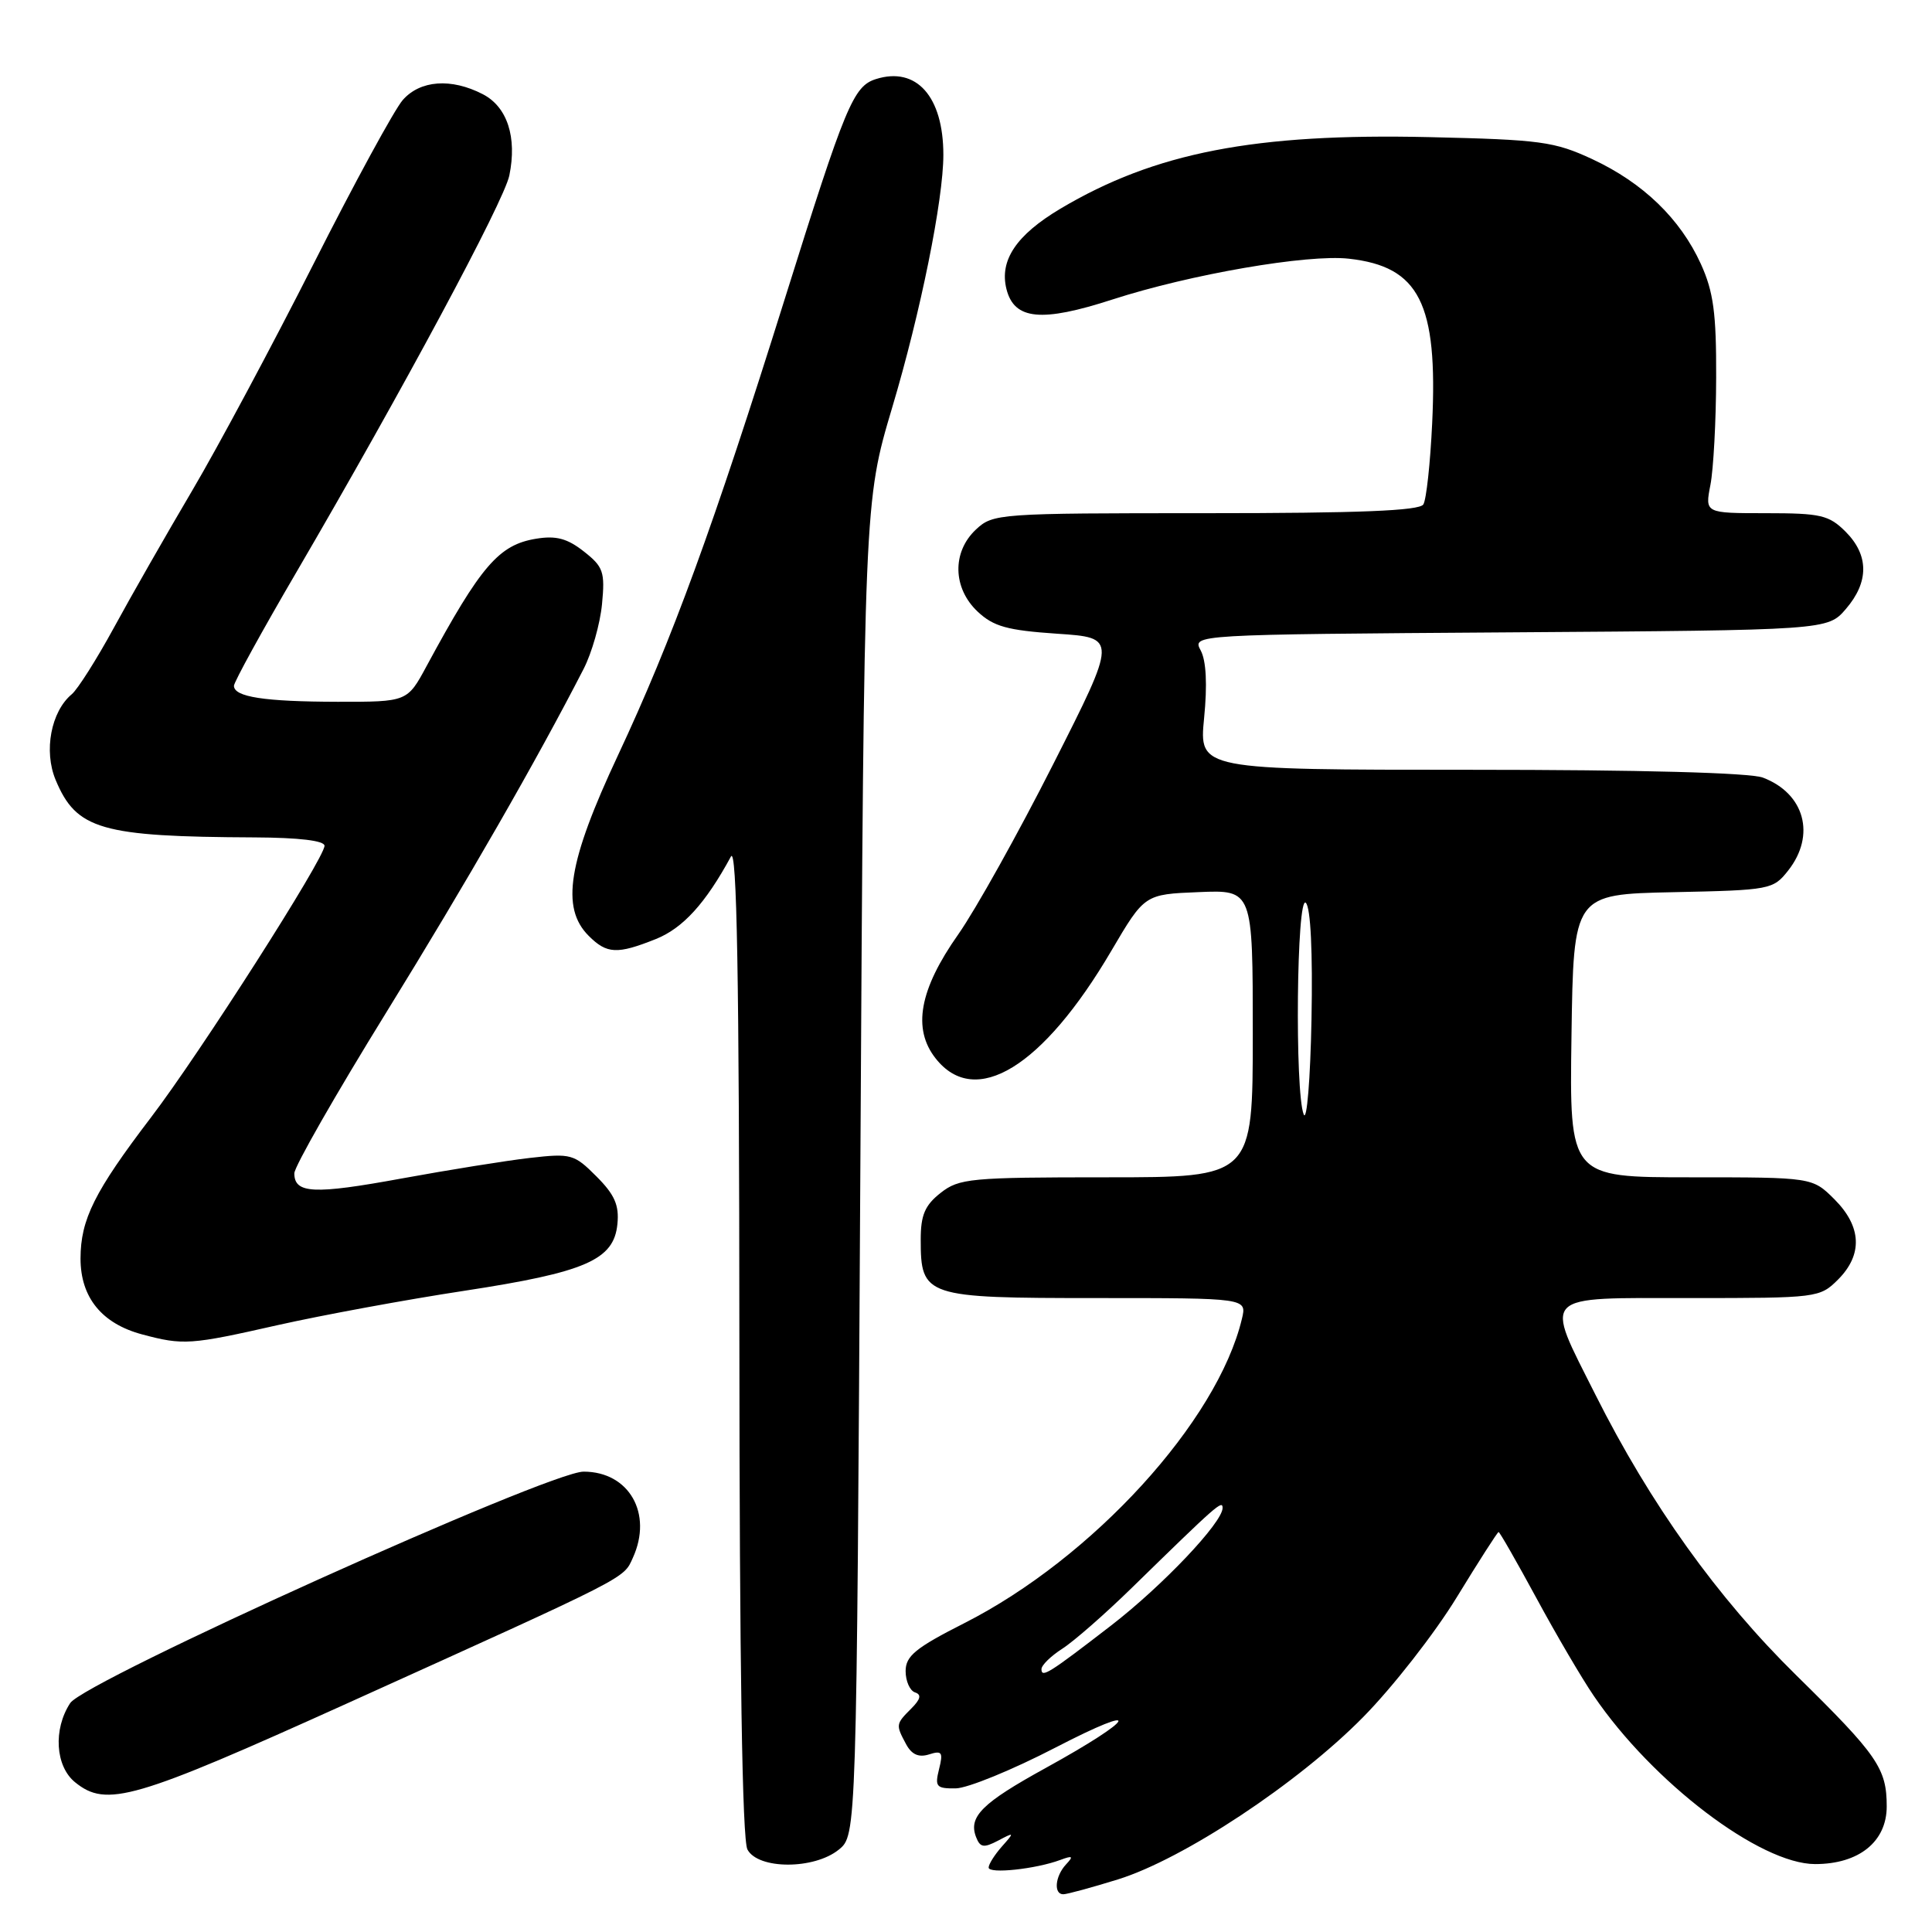 <?xml version="1.0" encoding="UTF-8" standalone="no"?>
<!DOCTYPE svg PUBLIC "-//W3C//DTD SVG 1.1//EN" "http://www.w3.org/Graphics/SVG/1.1/DTD/svg11.dtd" >
<svg xmlns="http://www.w3.org/2000/svg" xmlns:xlink="http://www.w3.org/1999/xlink" version="1.1" viewBox="0 0 256 256">
 <g >
 <path fill="currentColor"
d=" M 148.14 249.03 C 156.80 246.34 172.00 236.29 180.61 227.54 C 184.53 223.57 190.11 216.42 193.02 211.66 C 195.93 206.90 198.43 203.00 198.57 203.00 C 198.72 203.00 200.97 206.94 203.58 211.75 C 206.18 216.56 209.60 222.39 211.17 224.69 C 218.96 236.16 233.22 247.00 240.52 247.00 C 246.32 247.00 250.00 244.03 250.00 239.36 C 250.00 234.32 248.79 232.57 238.03 222.00 C 227.57 211.72 218.69 199.31 211.41 184.82 C 204.60 171.26 203.87 172.00 224.05 172.00 C 240.81 172.00 241.13 171.96 243.55 169.55 C 246.85 166.24 246.68 162.53 243.08 158.92 C 240.15 156.00 240.15 156.00 224.05 156.00 C 207.96 156.00 207.96 156.00 208.23 137.25 C 208.50 118.50 208.50 118.50 221.70 118.22 C 234.58 117.95 234.95 117.88 236.95 115.34 C 240.63 110.66 239.12 105.14 233.60 103.04 C 231.90 102.39 217.36 102.00 194.87 102.00 C 158.88 102.00 158.88 102.00 159.55 95.15 C 159.99 90.71 159.83 87.55 159.10 86.19 C 157.97 84.08 157.97 84.08 200.07 83.79 C 242.17 83.50 242.17 83.50 244.59 80.69 C 247.67 77.11 247.65 73.56 244.55 70.45 C 242.34 68.25 241.26 68.00 234.00 68.00 C 225.91 68.00 225.91 68.00 226.64 64.25 C 227.04 62.19 227.39 55.78 227.40 50.00 C 227.43 41.49 227.04 38.65 225.38 34.99 C 222.65 28.99 217.72 24.23 211.01 21.10 C 205.96 18.75 204.16 18.51 189.40 18.17 C 166.27 17.64 153.03 20.21 140.50 27.66 C 134.66 31.14 132.41 34.50 133.36 38.30 C 134.39 42.39 137.99 42.74 147.42 39.68 C 157.71 36.35 173.26 33.66 178.74 34.28 C 188.07 35.32 190.53 40.18 189.77 56.09 C 189.52 61.36 189.00 66.20 188.60 66.84 C 188.08 67.68 180.06 68.00 159.76 68.00 C 132.25 68.00 131.58 68.05 129.31 70.17 C 126.13 73.16 126.24 77.93 129.54 81.04 C 131.65 83.02 133.47 83.52 140.06 83.97 C 148.04 84.50 148.04 84.50 139.57 101.23 C 134.91 110.44 129.24 120.59 126.98 123.80 C 121.82 131.12 120.87 136.31 123.98 140.25 C 129.23 146.91 138.19 141.42 147.25 126.00 C 151.66 118.50 151.66 118.50 158.83 118.21 C 166.00 117.91 166.00 117.91 166.00 136.96 C 166.00 156.00 166.00 156.00 146.63 156.00 C 128.56 156.00 127.09 156.14 124.63 158.07 C 122.55 159.71 122.00 161.01 122.00 164.24 C 122.00 171.82 122.55 172.00 145.26 172.00 C 165.22 172.00 165.22 172.00 164.56 174.75 C 161.33 188.32 144.78 206.46 127.75 215.09 C 121.32 218.35 120.00 219.43 120.00 221.43 C 120.00 222.75 120.56 224.02 121.24 224.25 C 122.13 224.54 121.99 225.15 120.74 226.40 C 118.69 228.45 118.68 228.54 120.06 231.11 C 120.80 232.49 121.73 232.90 123.10 232.47 C 124.82 231.92 124.99 232.18 124.43 234.42 C 123.85 236.75 124.06 237.00 126.64 236.97 C 128.21 236.95 134.17 234.51 139.88 231.55 C 151.69 225.44 150.63 227.62 138.57 234.26 C 130.12 238.91 128.30 240.72 129.33 243.41 C 129.87 244.81 130.34 244.89 132.24 243.90 C 134.43 242.74 134.45 242.77 132.75 244.68 C 131.79 245.77 131.00 247.02 131.00 247.46 C 131.00 248.33 137.25 247.66 140.50 246.45 C 142.14 245.84 142.28 245.95 141.25 247.05 C 139.80 248.61 139.59 251.00 140.89 251.00 C 141.39 251.00 144.65 250.11 148.14 249.03 Z  M 111.14 245.09 C 113.50 243.18 113.50 243.18 114.00 154.84 C 114.50 66.50 114.50 66.50 118.22 54.00 C 121.98 41.41 125.00 26.47 125.00 20.52 C 125.00 12.78 121.43 8.78 116.06 10.48 C 113.07 11.43 112.04 13.91 104.02 39.50 C 94.54 69.76 89.04 84.80 81.89 100.07 C 75.26 114.21 74.28 120.28 78.00 124.00 C 80.41 126.41 81.77 126.48 86.90 124.43 C 90.49 122.99 93.48 119.71 96.85 113.50 C 97.64 112.04 97.95 129.33 97.97 177.32 C 97.99 220.71 98.35 243.79 99.04 245.07 C 100.46 247.73 107.86 247.74 111.14 245.09 Z  M 46.15 225.64 C 83.62 208.69 82.58 209.23 83.86 206.41 C 86.53 200.55 83.35 195.00 77.33 195.00 C 72.72 195.00 11.23 222.73 9.30 225.67 C 7.03 229.14 7.33 234.04 9.95 236.16 C 14.12 239.54 17.72 238.49 46.15 225.64 Z  M 36.82 175.58 C 42.71 174.26 53.81 172.21 61.50 171.04 C 77.60 168.58 81.35 166.95 81.81 162.19 C 82.06 159.69 81.44 158.29 79.03 155.88 C 76.08 152.92 75.66 152.81 70.22 153.43 C 67.07 153.79 59.44 155.02 53.25 156.15 C 41.59 158.29 39.00 158.17 39.00 155.47 C 39.00 154.60 44.47 145.02 51.16 134.19 C 61.88 116.82 71.09 100.79 77.33 88.64 C 78.42 86.52 79.52 82.66 79.77 80.05 C 80.18 75.78 79.95 75.10 77.36 73.07 C 75.18 71.35 73.68 70.95 71.06 71.38 C 66.10 72.18 63.73 74.94 56.53 88.25 C 53.97 93.00 53.97 93.00 44.73 92.99 C 35.01 92.97 31.00 92.35 31.00 90.87 C 31.00 90.38 34.74 83.57 39.32 75.74 C 53.31 51.78 66.79 26.67 67.49 23.25 C 68.53 18.18 67.22 14.16 63.97 12.48 C 59.79 10.32 55.68 10.62 53.37 13.25 C 52.28 14.49 46.95 24.27 41.53 35.00 C 36.10 45.73 28.88 59.22 25.47 65.00 C 22.06 70.78 17.39 78.95 15.10 83.16 C 12.80 87.38 10.28 91.35 9.51 91.99 C 6.76 94.28 5.77 99.51 7.37 103.34 C 10.12 109.93 13.38 110.87 33.75 110.96 C 39.62 110.99 43.00 111.39 43.00 112.07 C 43.00 113.72 26.48 139.58 20.01 148.06 C 12.52 157.89 10.68 161.57 10.67 166.76 C 10.67 171.92 13.49 175.39 18.85 176.82 C 24.29 178.27 25.20 178.21 36.82 175.58 Z  M 138.00 221.17 C 138.00 220.65 139.24 219.44 140.75 218.47 C 142.26 217.51 146.43 213.86 150.00 210.37 C 161.26 199.37 162.00 198.72 162.00 199.81 C 162.00 201.74 154.03 210.14 147.20 215.41 C 138.98 221.75 138.00 222.37 138.00 221.17 Z  M 172.75 147.67 C 171.55 144.74 171.81 118.41 173.03 119.63 C 173.67 120.27 173.95 126.15 173.78 135.08 C 173.63 143.01 173.16 148.68 172.75 147.67 Z "/>
</g>
</svg>